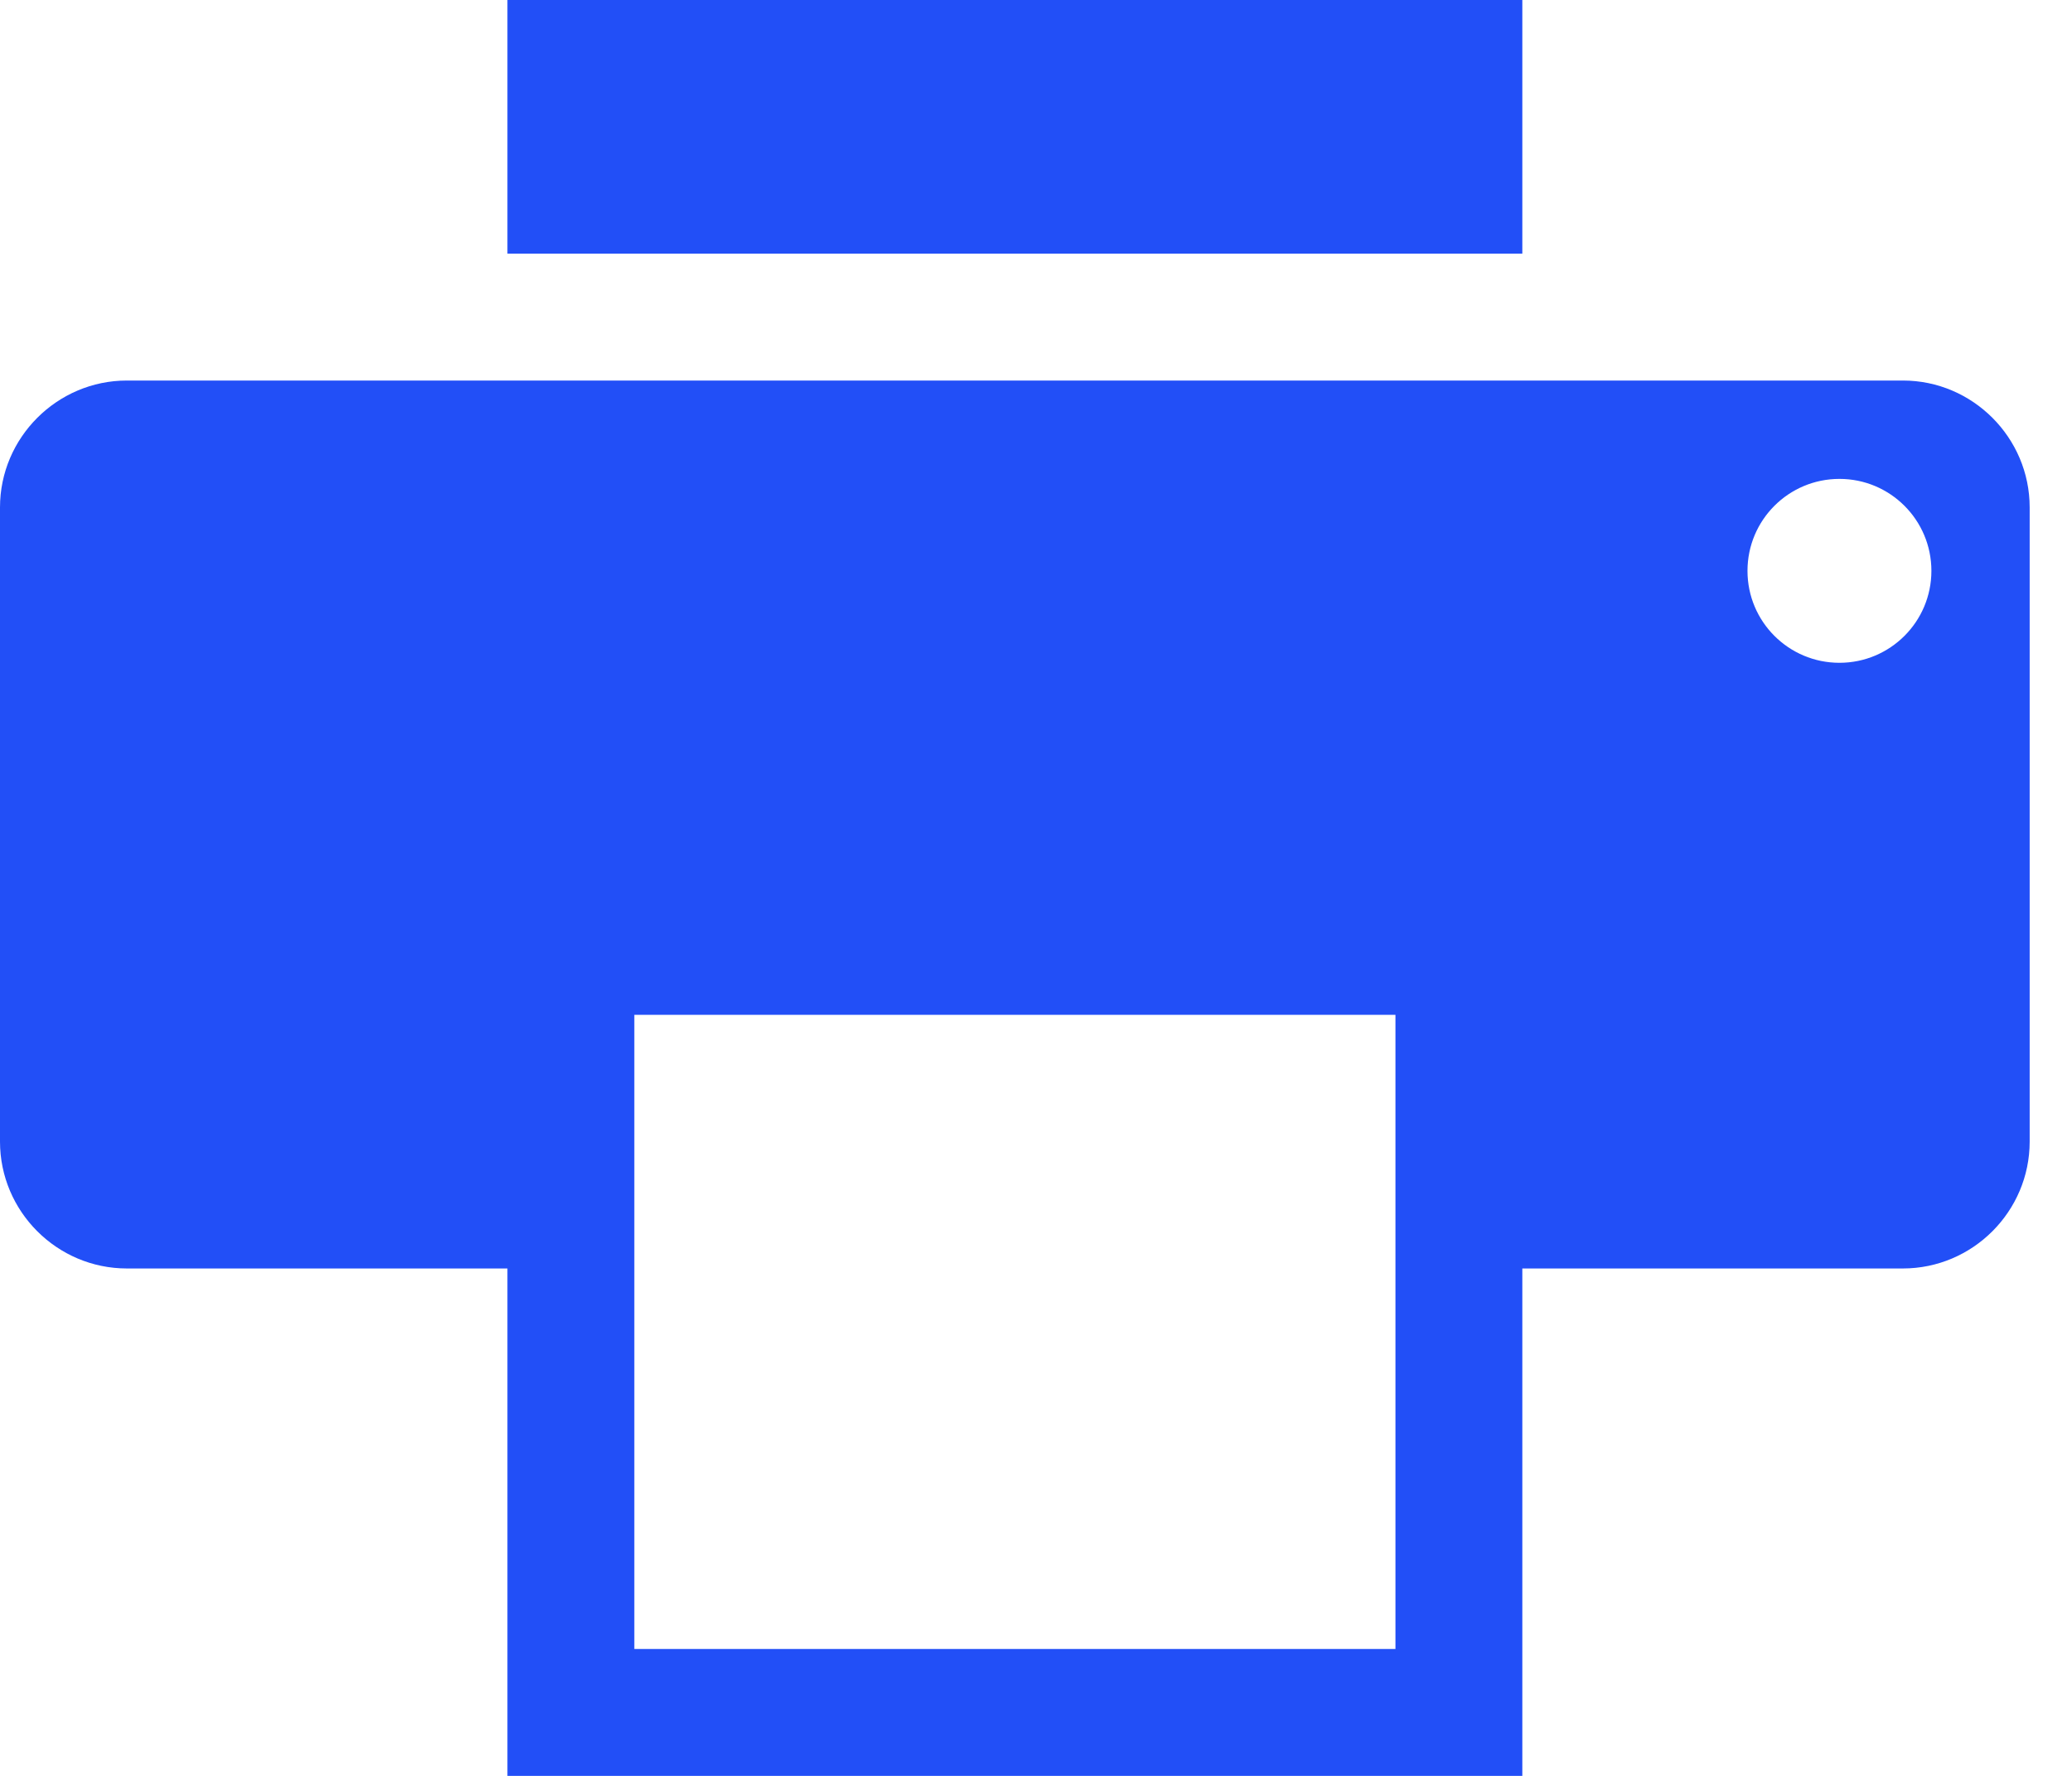 
<svg width="21px" height="18px" viewBox="0 0 21 18" version="1.1" xmlns="http://www.w3.org/2000/svg" xmlns:xlink="http://www.w3.org/1999/xlink">
    <g id="Page-1" stroke="none" stroke-width="1" fill="none" fill-rule="evenodd">
        <g id="Desktop-HD" transform="translate(-1473, -1120)" fill="#224FF7" fill-rule="nonzero">
            <g id="print" transform="translate(1473, 1120)">
                <path d="M5.143,0 L15.429,0 L15.429,2.571 L5.143,2.571 L5.143,0 Z M19.286,3.857 L1.286,3.857 C0.579,3.857 0,4.436 0,5.143 L0,11.571 C0,12.279 0.578,12.857 1.286,12.857 L5.143,12.857 L5.143,18 L15.429,18 L15.429,12.857 L19.286,12.857 C19.993,12.857 20.571,12.279 20.571,11.571 L20.571,5.143 C20.571,4.436 19.993,3.857 19.286,3.857 Z M14.143,16.714 L6.429,16.714 L6.429,10.286 L14.143,10.286 L14.143,16.714 Z M19.575,5.786 C19.575,6.301 19.158,6.718 18.643,6.718 C18.128,6.718 17.711,6.301 17.711,5.786 C17.711,5.271 18.128,4.854 18.643,4.854 C19.158,4.854 19.575,5.271 19.575,5.786 Z" id="Shape"></path>
            </g>
        </g>
    </g>
</svg>
